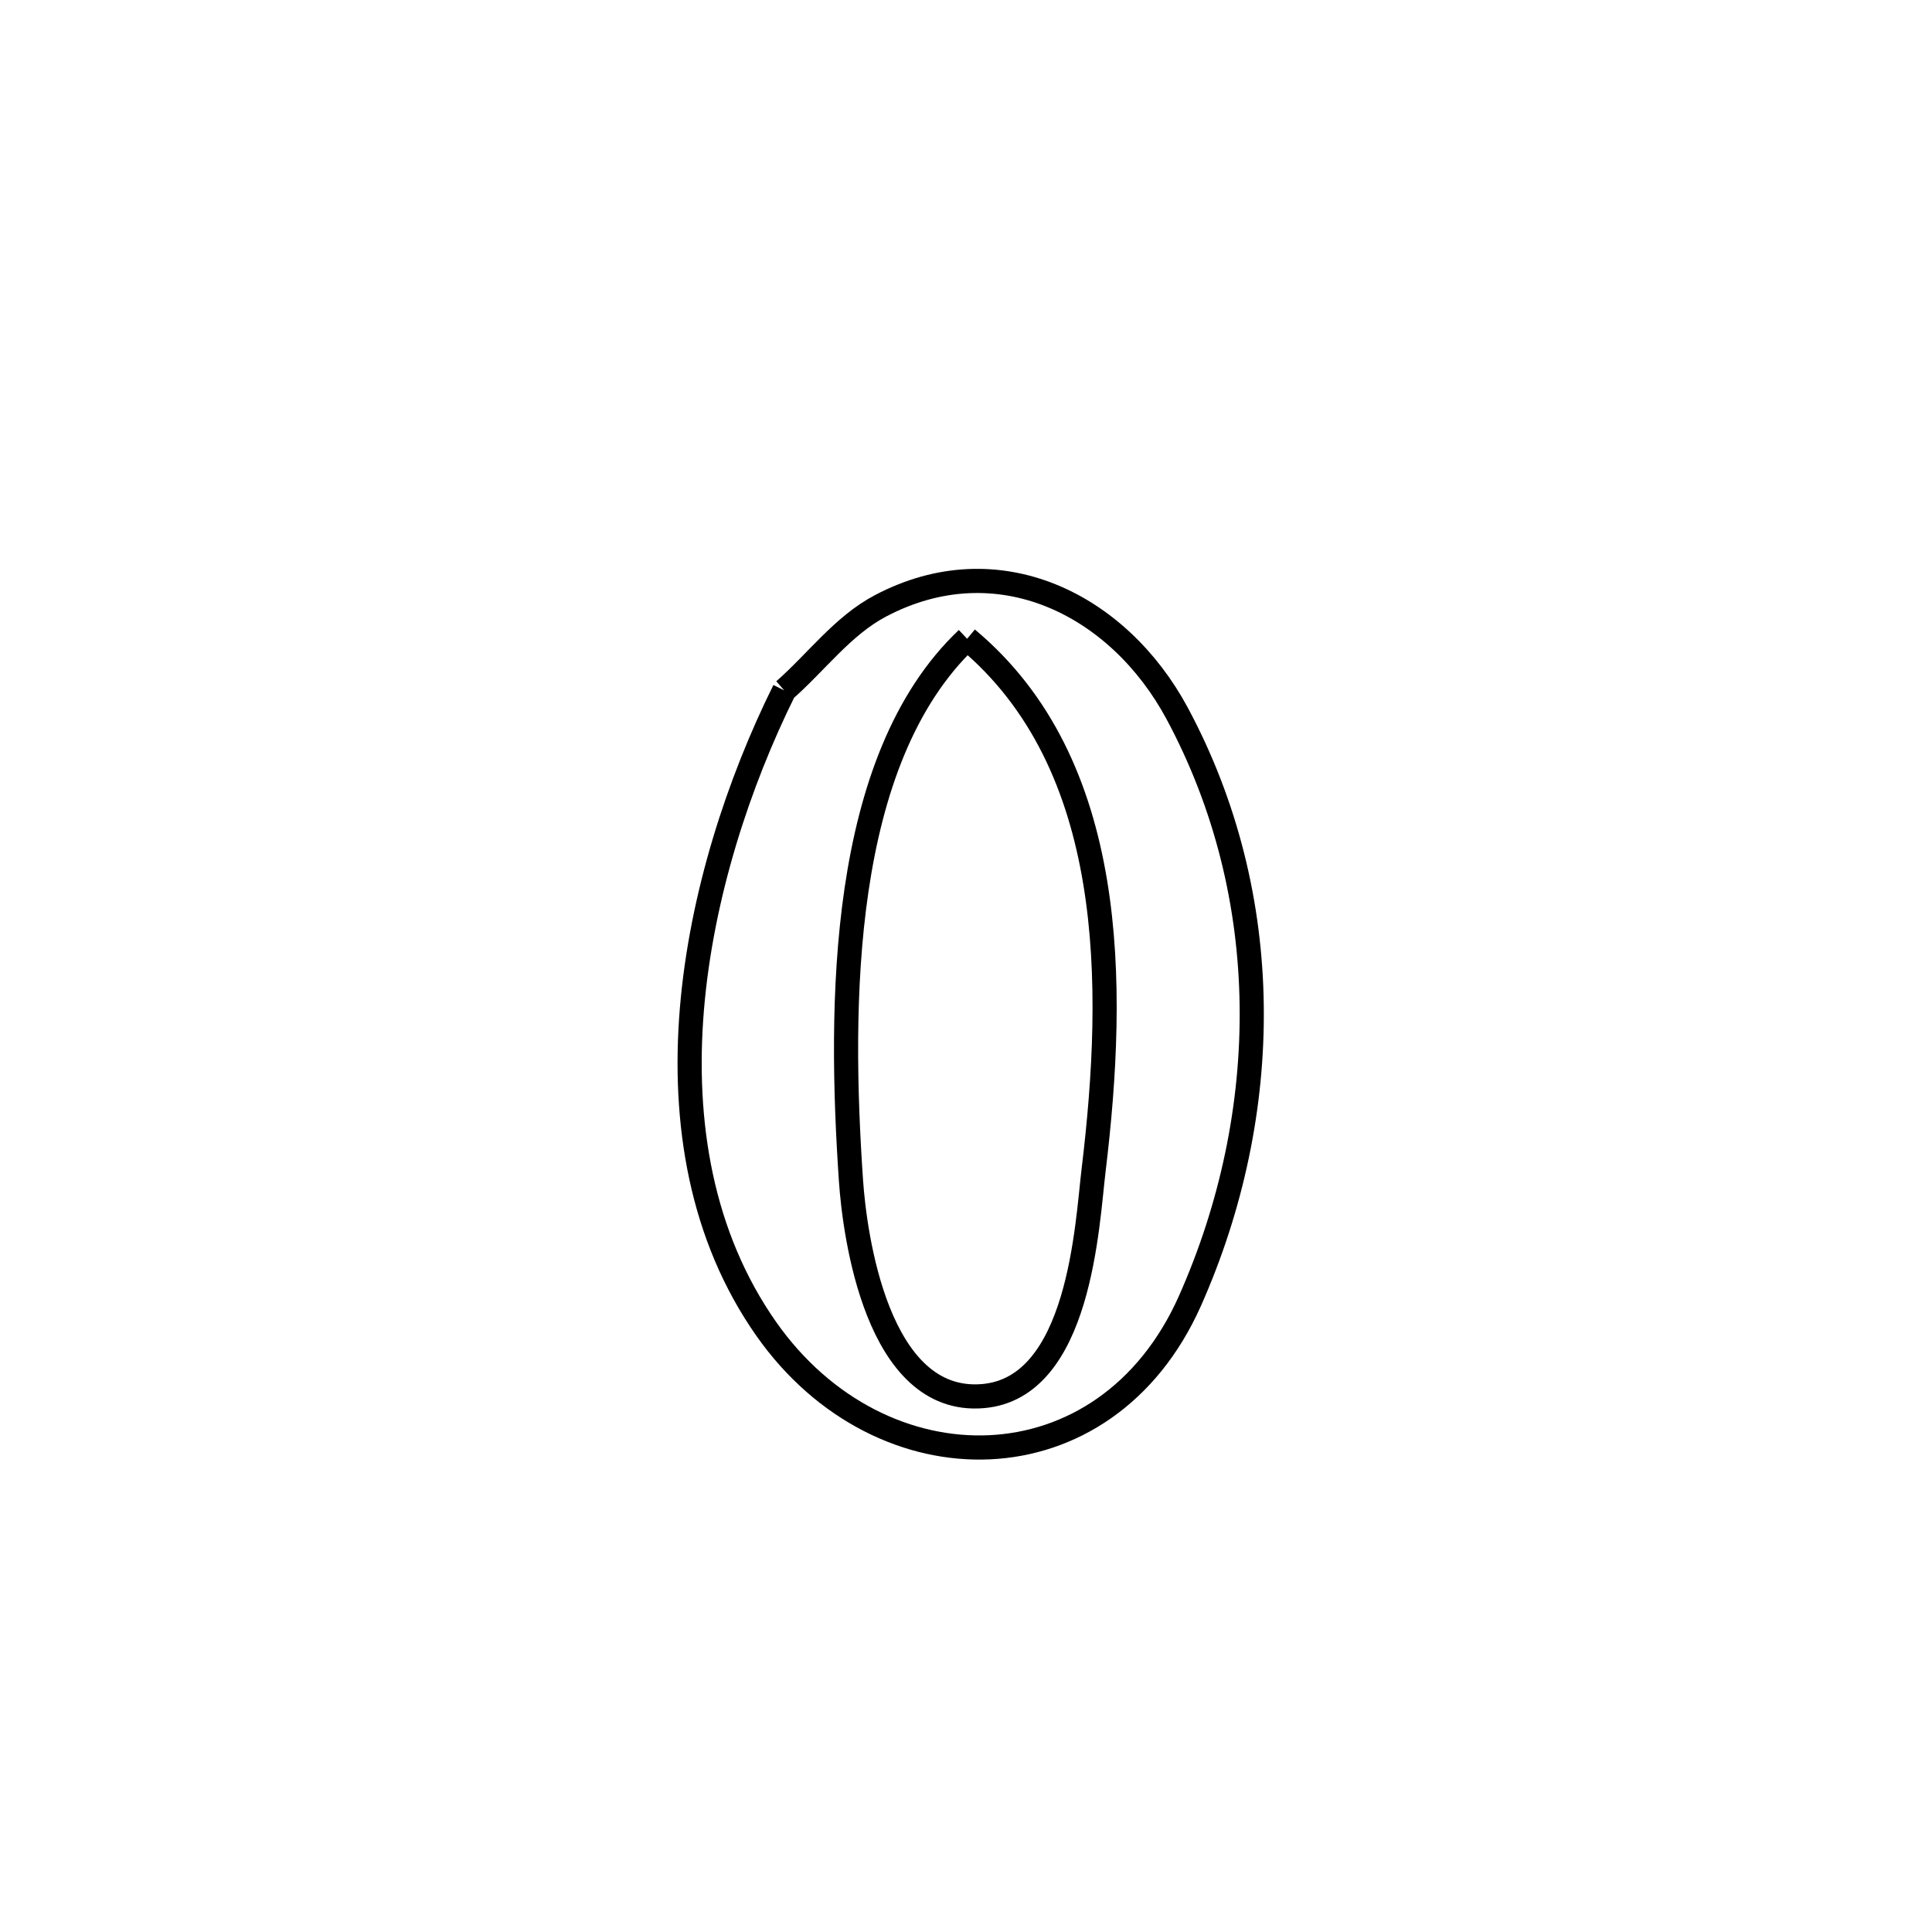 <svg xmlns="http://www.w3.org/2000/svg" viewBox="0.0 0.0 24.0 24.0" height="200px" width="200px"><path fill="none" stroke="black" stroke-width=".3" stroke-opacity="1.0"  filling="0" d="M12.014 7.935 L12.014 7.935 C13.88 9.491 13.864 12.229 13.585 14.537 C13.504 15.205 13.417 17.243 12.209 17.343 C10.892 17.453 10.616 15.33 10.571 14.664 C10.423 12.491 10.424 9.441 12.014 7.935 L12.014 7.935"></path>
<path fill="none" stroke="black" stroke-width=".3" stroke-opacity="1.0"  filling="0" d="M9.742 8.576 L9.742 8.576 C10.141 8.226 10.469 7.773 10.938 7.526 C12.398 6.756 13.893 7.506 14.622 8.86 C15.233 9.997 15.533 11.239 15.549 12.488 C15.566 13.737 15.3 14.994 14.782 16.16 C13.734 18.516 10.945 18.537 9.52 16.51 C8.708 15.354 8.479 13.944 8.595 12.536 C8.712 11.127 9.174 9.722 9.742 8.576 L9.742 8.576"></path></svg>